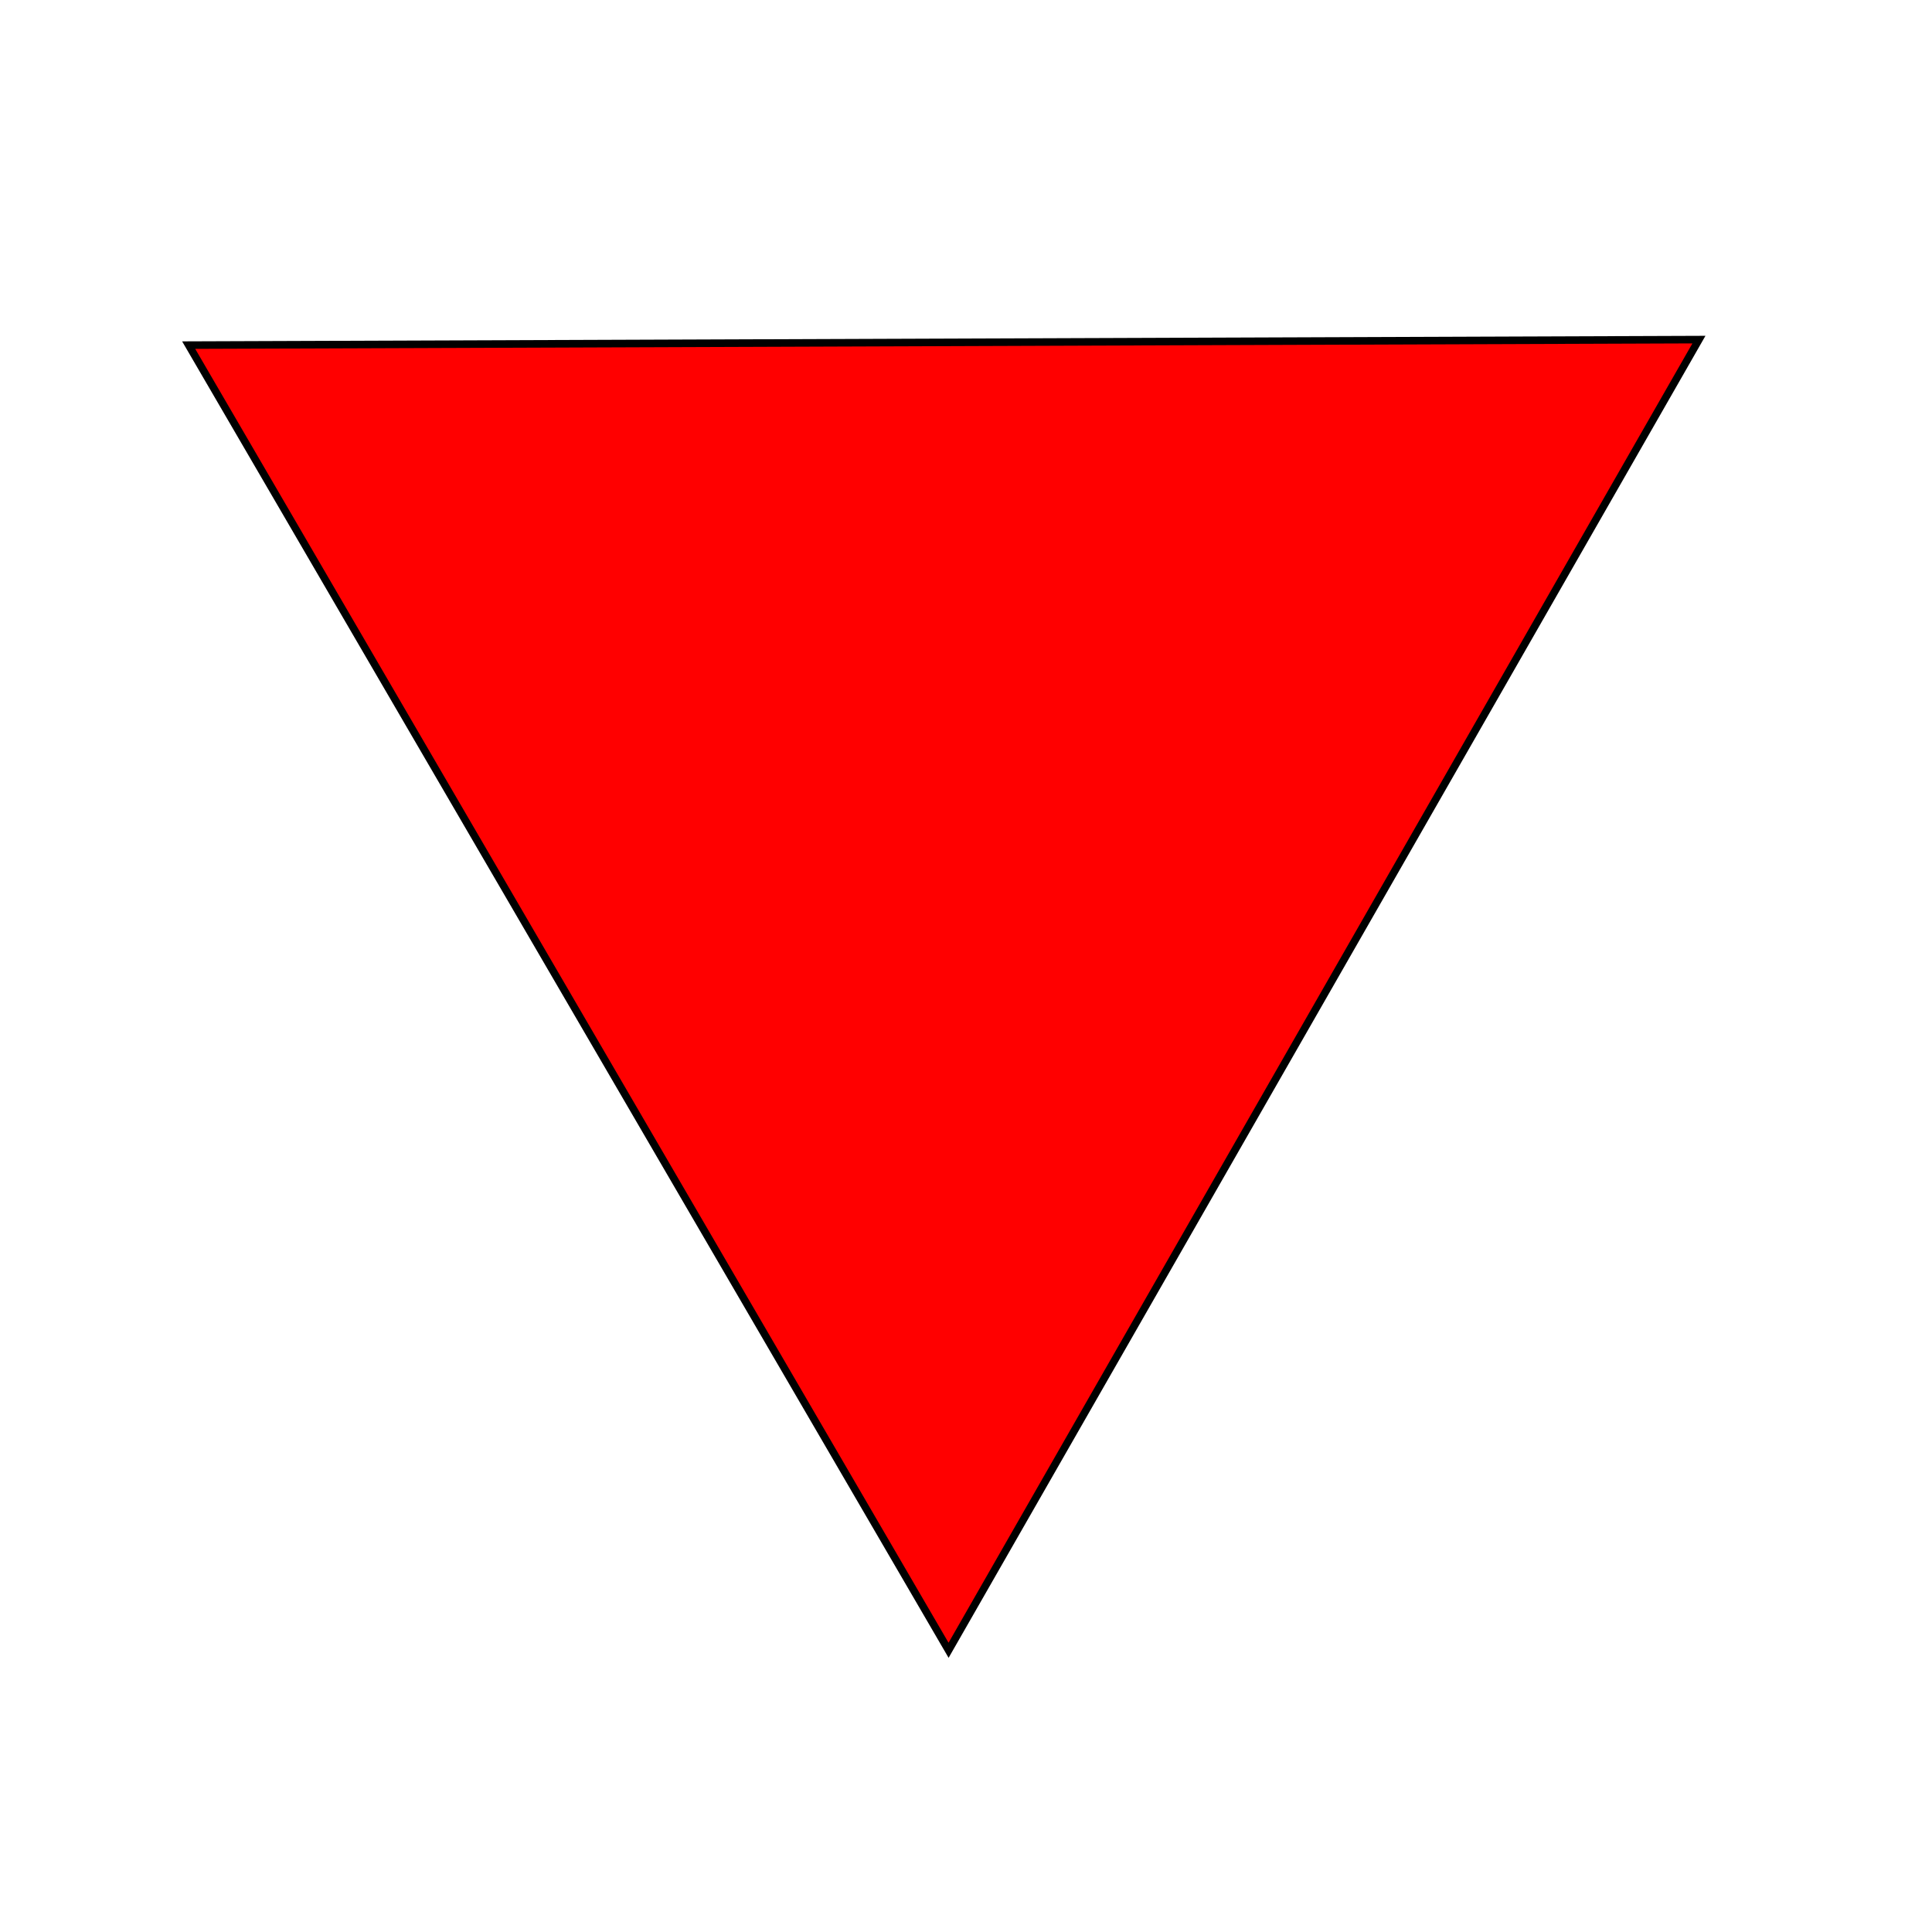 <svg xmlns="http://www.w3.org/2000/svg" xmlns:xlink="http://www.w3.org/1999/xlink" style="isolation:isolate" width="512" height="512" viewBox="0 0 512 512"><polygon fill="red" stroke="#000" stroke-linecap="square" stroke-linejoin="miter" stroke-miterlimit="3" stroke-width="2" points="50 91.459 450.236 90 251.382 437.344" vector-effect="non-scaling-stroke"/></svg>